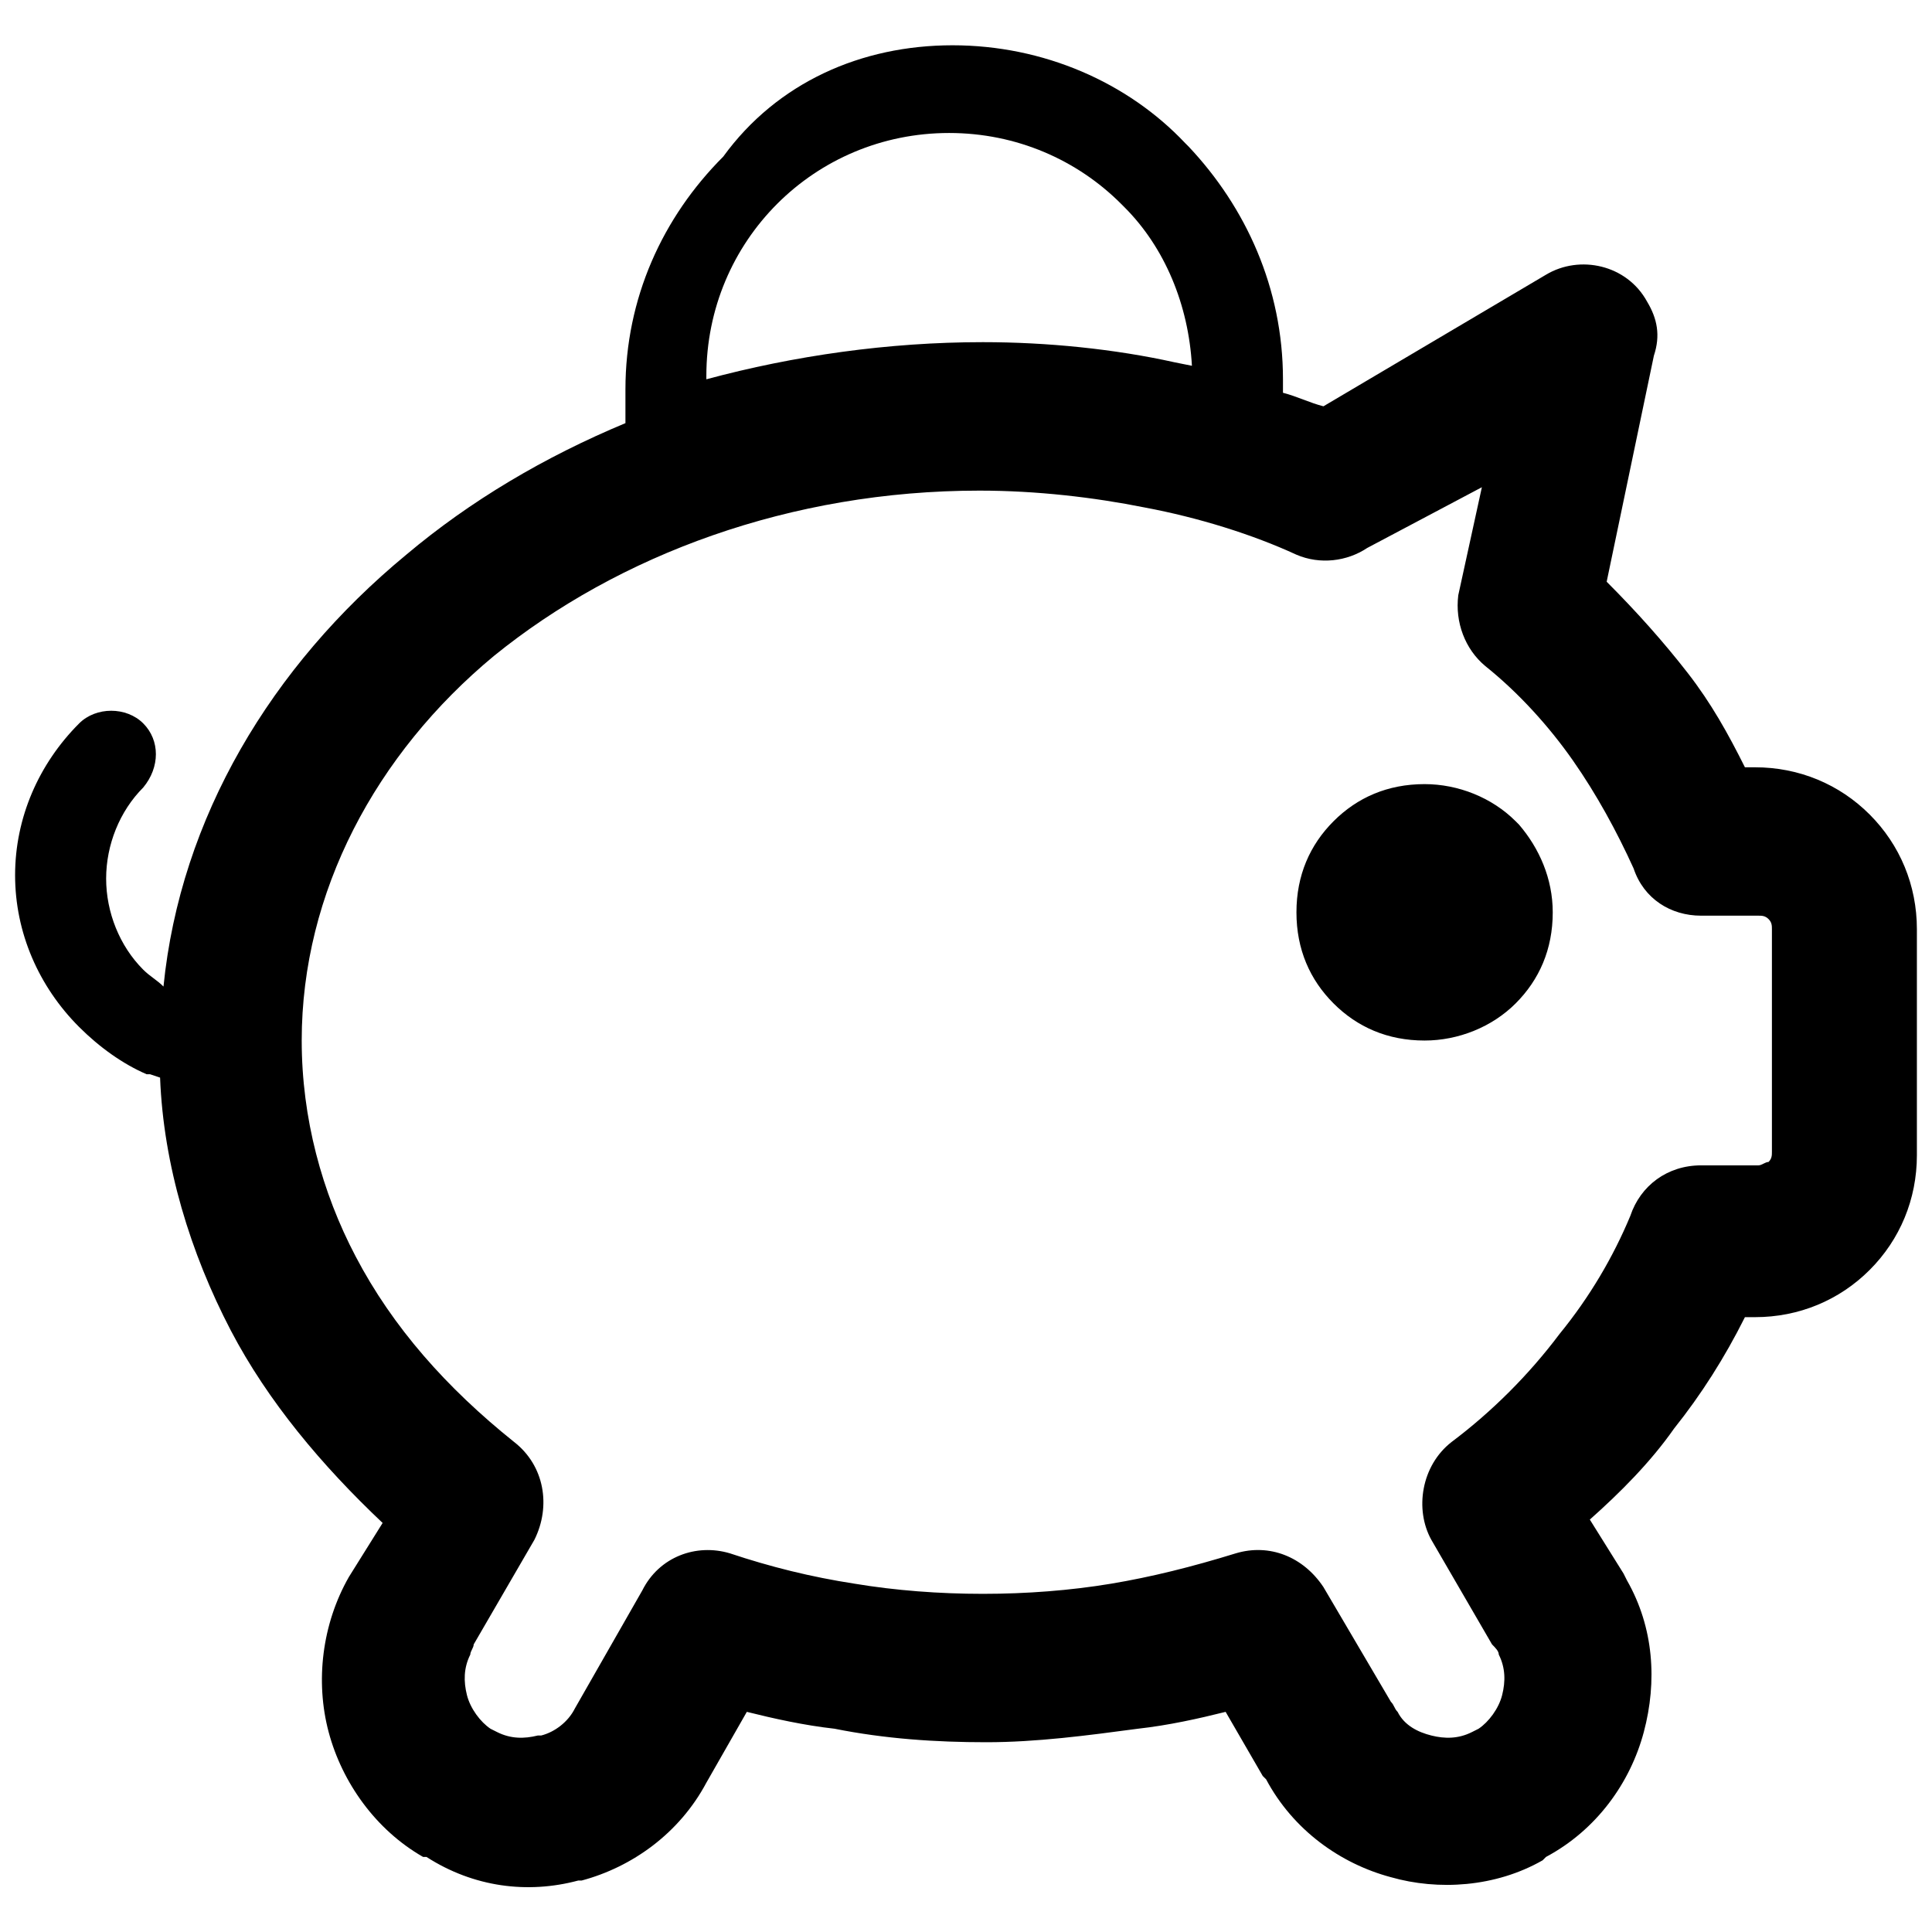 <?xml version="1.0" encoding="utf-8"?>
<!-- Generator: Adobe Illustrator 17.0.0, SVG Export Plug-In . SVG Version: 6.00 Build 0)  -->
<!DOCTYPE svg PUBLIC "-//W3C//DTD SVG 1.1//EN" "http://www.w3.org/Graphics/SVG/1.1/DTD/svg11.dtd">
<svg version="1.1" id="Layer_1" xmlns="http://www.w3.org/2000/svg" xmlns:xlink="http://www.w3.org/1999/xlink" x="0px" y="0px"
	 width="128px" height="128px" viewBox="29 -16 128 128" enable-background="new 29 -16 128 128" xml:space="preserve">
<path d="M92.106-13c6.032,0,11.617,2.459,15.415,6.482l0.224,0.224C111.542-2.271,114,3.093,114,9.128v0.895
	c0.894,0.224,1.787,0.671,2.681,0.895l14.744-8.717c2.234-1.341,5.362-0.671,6.702,1.788c0.67,1.117,0.894,2.235,0.447,3.576
	l-3.128,14.976c2.011,2.012,3.798,4.023,5.362,6.035s2.68,4.023,3.798,6.259h0.67c2.904,0,5.585,1.117,7.595,3.129
	c2.011,2.012,3.128,4.694,3.128,7.599v14.974c0,2.906-1.117,5.588-3.128,7.599l0,0c-2.011,2.012-4.691,3.129-7.595,3.129h-0.67
	c-1.341,2.683-2.904,5.14-4.691,7.376c-1.563,2.235-3.574,4.247-5.585,6.035l2.234,3.576l0.224,0.447
	c1.787,3.129,2.011,6.706,1.117,10.058c-0.894,3.352-3.128,6.482-6.479,8.27l-0.224,0.224c-3.128,1.788-6.925,2.012-10.053,1.117
	l0,0c-3.351-0.895-6.479-3.129-8.266-6.482l-0.224-0.224l-2.458-4.247c-1.787,0.447-3.798,0.895-5.808,1.117
	c-3.351,0.447-6.702,0.895-10.053,0.895s-6.702-0.224-10.053-0.895c-2.011-0.224-4.021-0.671-5.808-1.117l-2.681,4.694
	c-1.787,3.352-4.915,5.588-8.266,6.482h-0.224c-3.351,0.895-6.925,0.447-10.053-1.564h-0.224c-3.128-1.788-5.362-4.918-6.256-8.27
	c-0.894-3.352-0.447-7.152,1.341-10.282l0,0l2.234-3.576c-4.021-3.8-7.595-8.047-10.053-12.741
	c-2.681-5.14-4.469-10.953-4.691-16.764l-0.67-0.224h-0.224c-1.563-0.671-3.128-1.788-4.469-3.129
	C31.563,49.361,30,45.785,30,41.985s1.563-7.376,4.245-10.058c1.117-1.117,3.128-1.117,4.245,0c1.117,1.117,1.117,2.906,0,4.247
	c-1.563,1.564-2.458,3.8-2.458,6.035c0,2.235,0.894,4.471,2.458,6.035c0.447,0.447,0.894,0.671,1.341,1.117
	c1.117-11.176,7.149-21.234,16.085-28.61c4.245-3.576,9.16-6.482,14.521-8.717c0-0.671,0-1.564,0-2.235
	c0-6.035,2.458-11.399,6.479-15.422l0,0C80.489-10.541,86.074-13,92.106-13L92.106-13z M94.117,6.669L94.117,6.669
	c4.245,0,8.712,0.447,12.734,1.341l1.117,0.224c-0.224-4.023-1.787-7.823-4.469-10.505l-0.224-0.224
	c-2.904-2.906-6.925-4.694-11.394-4.694S83.393-5.4,80.489-2.494c-2.904,2.906-4.691,6.929-4.691,11.399v0.224
	C81.606,7.564,87.861,6.669,94.117,6.669L94.117,6.669z M104.84,17.622L104.84,17.622c-3.351-0.671-7.149-1.117-10.947-1.117
	c-12.51,0-23.904,4.247-32.17,10.953c-7.819,6.482-12.734,15.646-12.734,25.48c0,5.14,1.341,10.058,3.574,14.305
	c2.458,4.694,6.032,8.717,10.5,12.293c2.011,1.564,2.458,4.247,1.341,6.482l-4.021,6.929c0,0.224-0.224,0.447-0.224,0.671
	c-0.447,0.895-0.447,1.788-0.224,2.682c0.224,0.895,0.894,1.788,1.563,2.235l0.447,0.224c0.894,0.447,1.787,0.447,2.681,0.224h0.224
	c0.894-0.224,1.787-0.895,2.234-1.788l4.469-7.823c1.117-2.235,3.574-3.129,5.808-2.459c2.681,0.895,5.362,1.564,8.266,2.012
	c2.681,0.447,5.585,0.671,8.49,0.671c2.904,0,5.808-0.224,8.49-0.671s5.362-1.117,8.266-2.012c2.234-0.671,4.469,0.224,5.808,2.235
	l4.469,7.599c0.224,0.224,0.224,0.447,0.447,0.671c0.447,0.895,1.341,1.341,2.234,1.564l0,0c0.894,0.224,1.787,0.224,2.681-0.224
	l0.447-0.224c0.67-0.447,1.341-1.341,1.563-2.235c0.224-0.895,0.224-1.788-0.224-2.682c0-0.224-0.224-0.447-0.447-0.671
	l-4.021-6.929c-1.117-2.012-0.67-4.918,1.341-6.482c2.68-2.012,5.138-4.471,7.149-7.152c2.011-2.459,3.574-5.14,4.691-7.823
	c0.67-2.012,2.458-3.352,4.691-3.352h3.798c0.224,0,0.447-0.224,0.67-0.224l0,0l0,0c0.224-0.224,0.224-0.447,0.224-0.671V45.561
	c0-0.224,0-0.447-0.224-0.671c-0.224-0.224-0.447-0.224-0.67-0.224H141.7c-2.011,0-3.798-1.117-4.469-3.129
	c-1.117-2.459-2.458-4.918-4.021-7.152c-1.563-2.235-3.574-4.471-5.808-6.259c-1.341-1.117-2.011-2.906-1.787-4.694l1.563-7.152
	l-7.595,4.023c-1.341,0.895-3.128,1.117-4.691,0.447C111.989,19.41,108.415,18.293,104.84,17.622L104.84,17.622z M123.383,35.95
	L123.383,35.95c-2.458,0-4.469,0.895-6.032,2.459c-1.563,1.564-2.458,3.576-2.458,6.035s0.894,4.471,2.458,6.035l0,0
	c1.563,1.564,3.574,2.459,6.032,2.459c2.234,0,4.469-0.895,6.032-2.459c1.563-1.564,2.458-3.576,2.458-6.035
	c0-2.235-0.894-4.247-2.234-5.811l-0.224-0.224C127.85,36.844,125.616,35.95,123.383,35.95L123.383,35.95z M125.17,42.656
	L125.17,42.656c-0.447-0.447-1.117-0.671-1.787-0.671c-0.67,0-1.341,0.224-1.787,0.671c-0.447,0.447-0.67,1.117-0.67,1.788
	s0.224,1.341,0.67,1.788l0,0c0.447,0.447,1.117,0.671,1.787,0.671c0.67,0,1.341-0.224,1.787-0.671
	c0.447-0.447,0.67-1.117,0.67-1.788S125.616,43.102,125.17,42.656L125.17,42.656L125.17,42.656L125.17,42.656z"/>
</svg>
